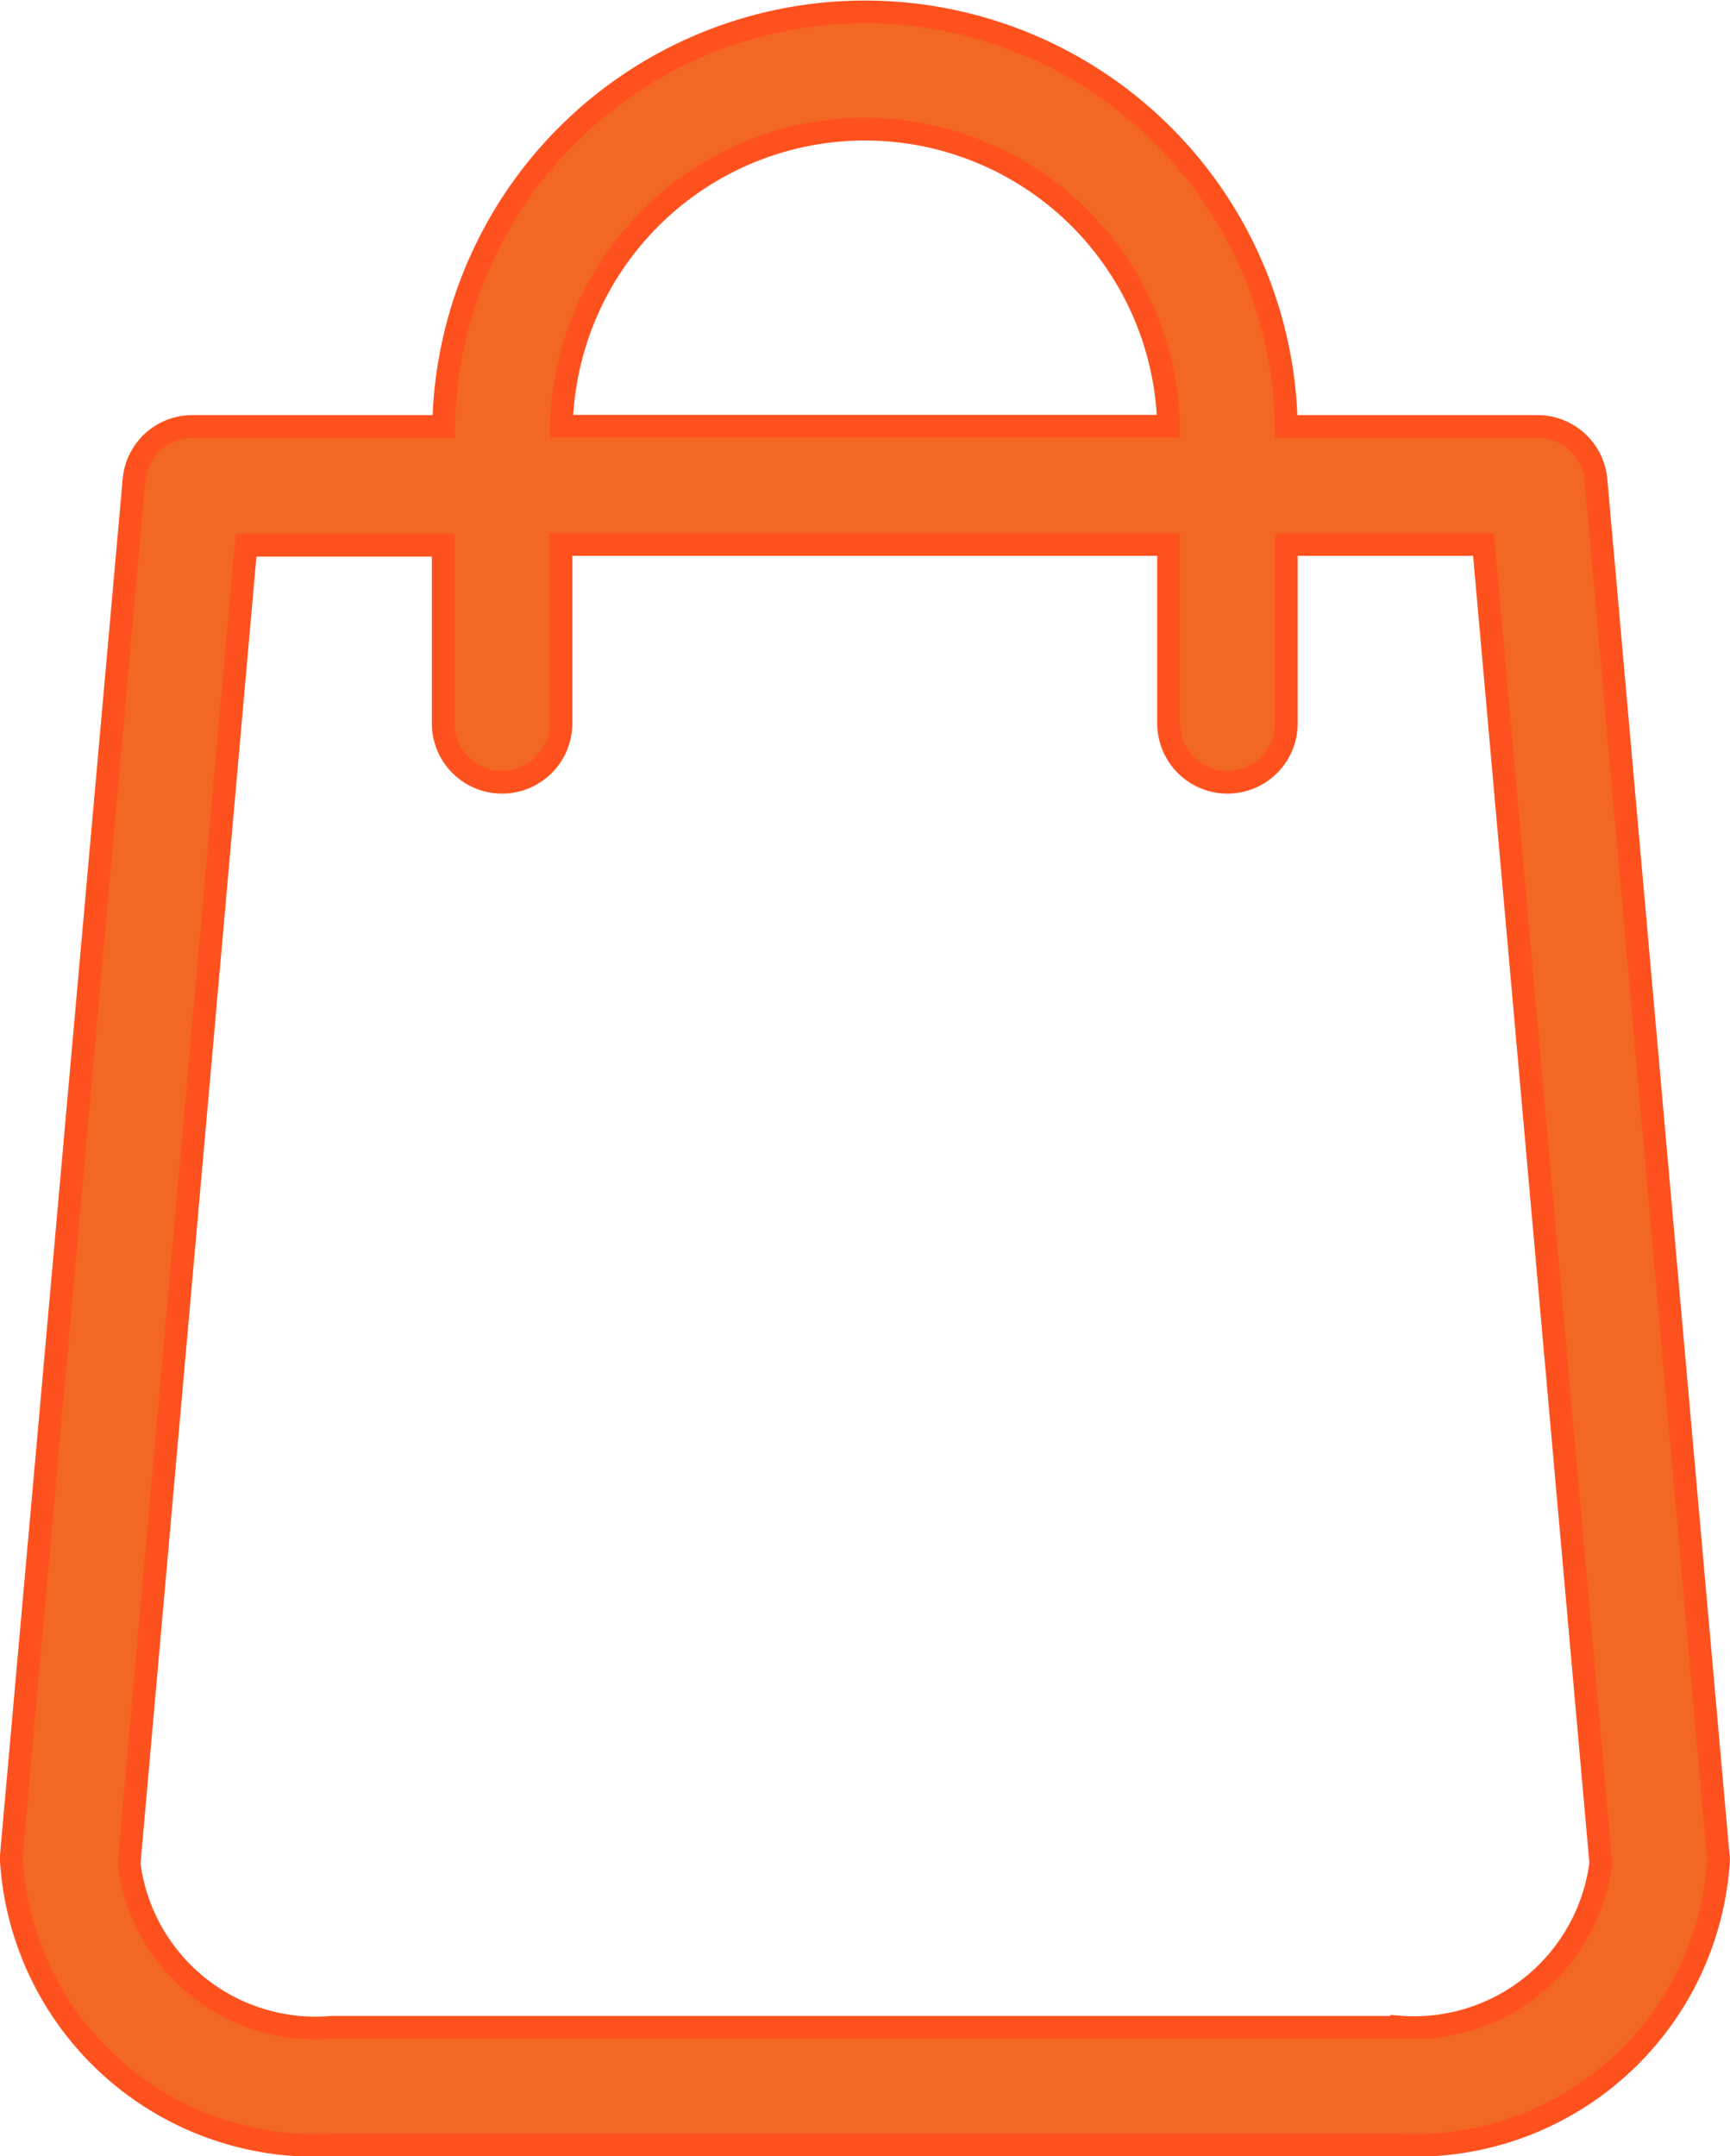 <svg xmlns="http://www.w3.org/2000/svg" width="15.223" height="18.969" viewBox="0 0 15.223 18.969">
  <g id="bag" transform="translate(-48.7 0.1)">
    <path id="Path_173" data-name="Path 173" d="M63.819,16.224l-1.075-12.1a.517.517,0,0,0-.514-.472H60.019a3.708,3.708,0,0,0-7.415,0H50.393a.515.515,0,0,0-.514.472L48.8,16.224c0,.015,0,.031,0,.046a2.675,2.675,0,0,0,2.817,2.5h9.388a2.675,2.675,0,0,0,2.817-2.5A.187.187,0,0,0,63.819,16.224ZM56.311,1.036A2.674,2.674,0,0,1,58.983,3.65H53.64A2.674,2.674,0,0,1,56.311,1.036Zm4.694,16.7H51.617a1.654,1.654,0,0,1-1.781-1.439l1.029-11.6H52.6V6.264a.518.518,0,0,0,1.036,0V4.69h5.347V6.264a.518.518,0,0,0,1.036,0V4.69h1.735l1.032,11.6A1.656,1.656,0,0,1,61.006,17.733Z" fill="#f26722" stroke="#ff511e" stroke-width="0.2"/>
  </g>
</svg>
